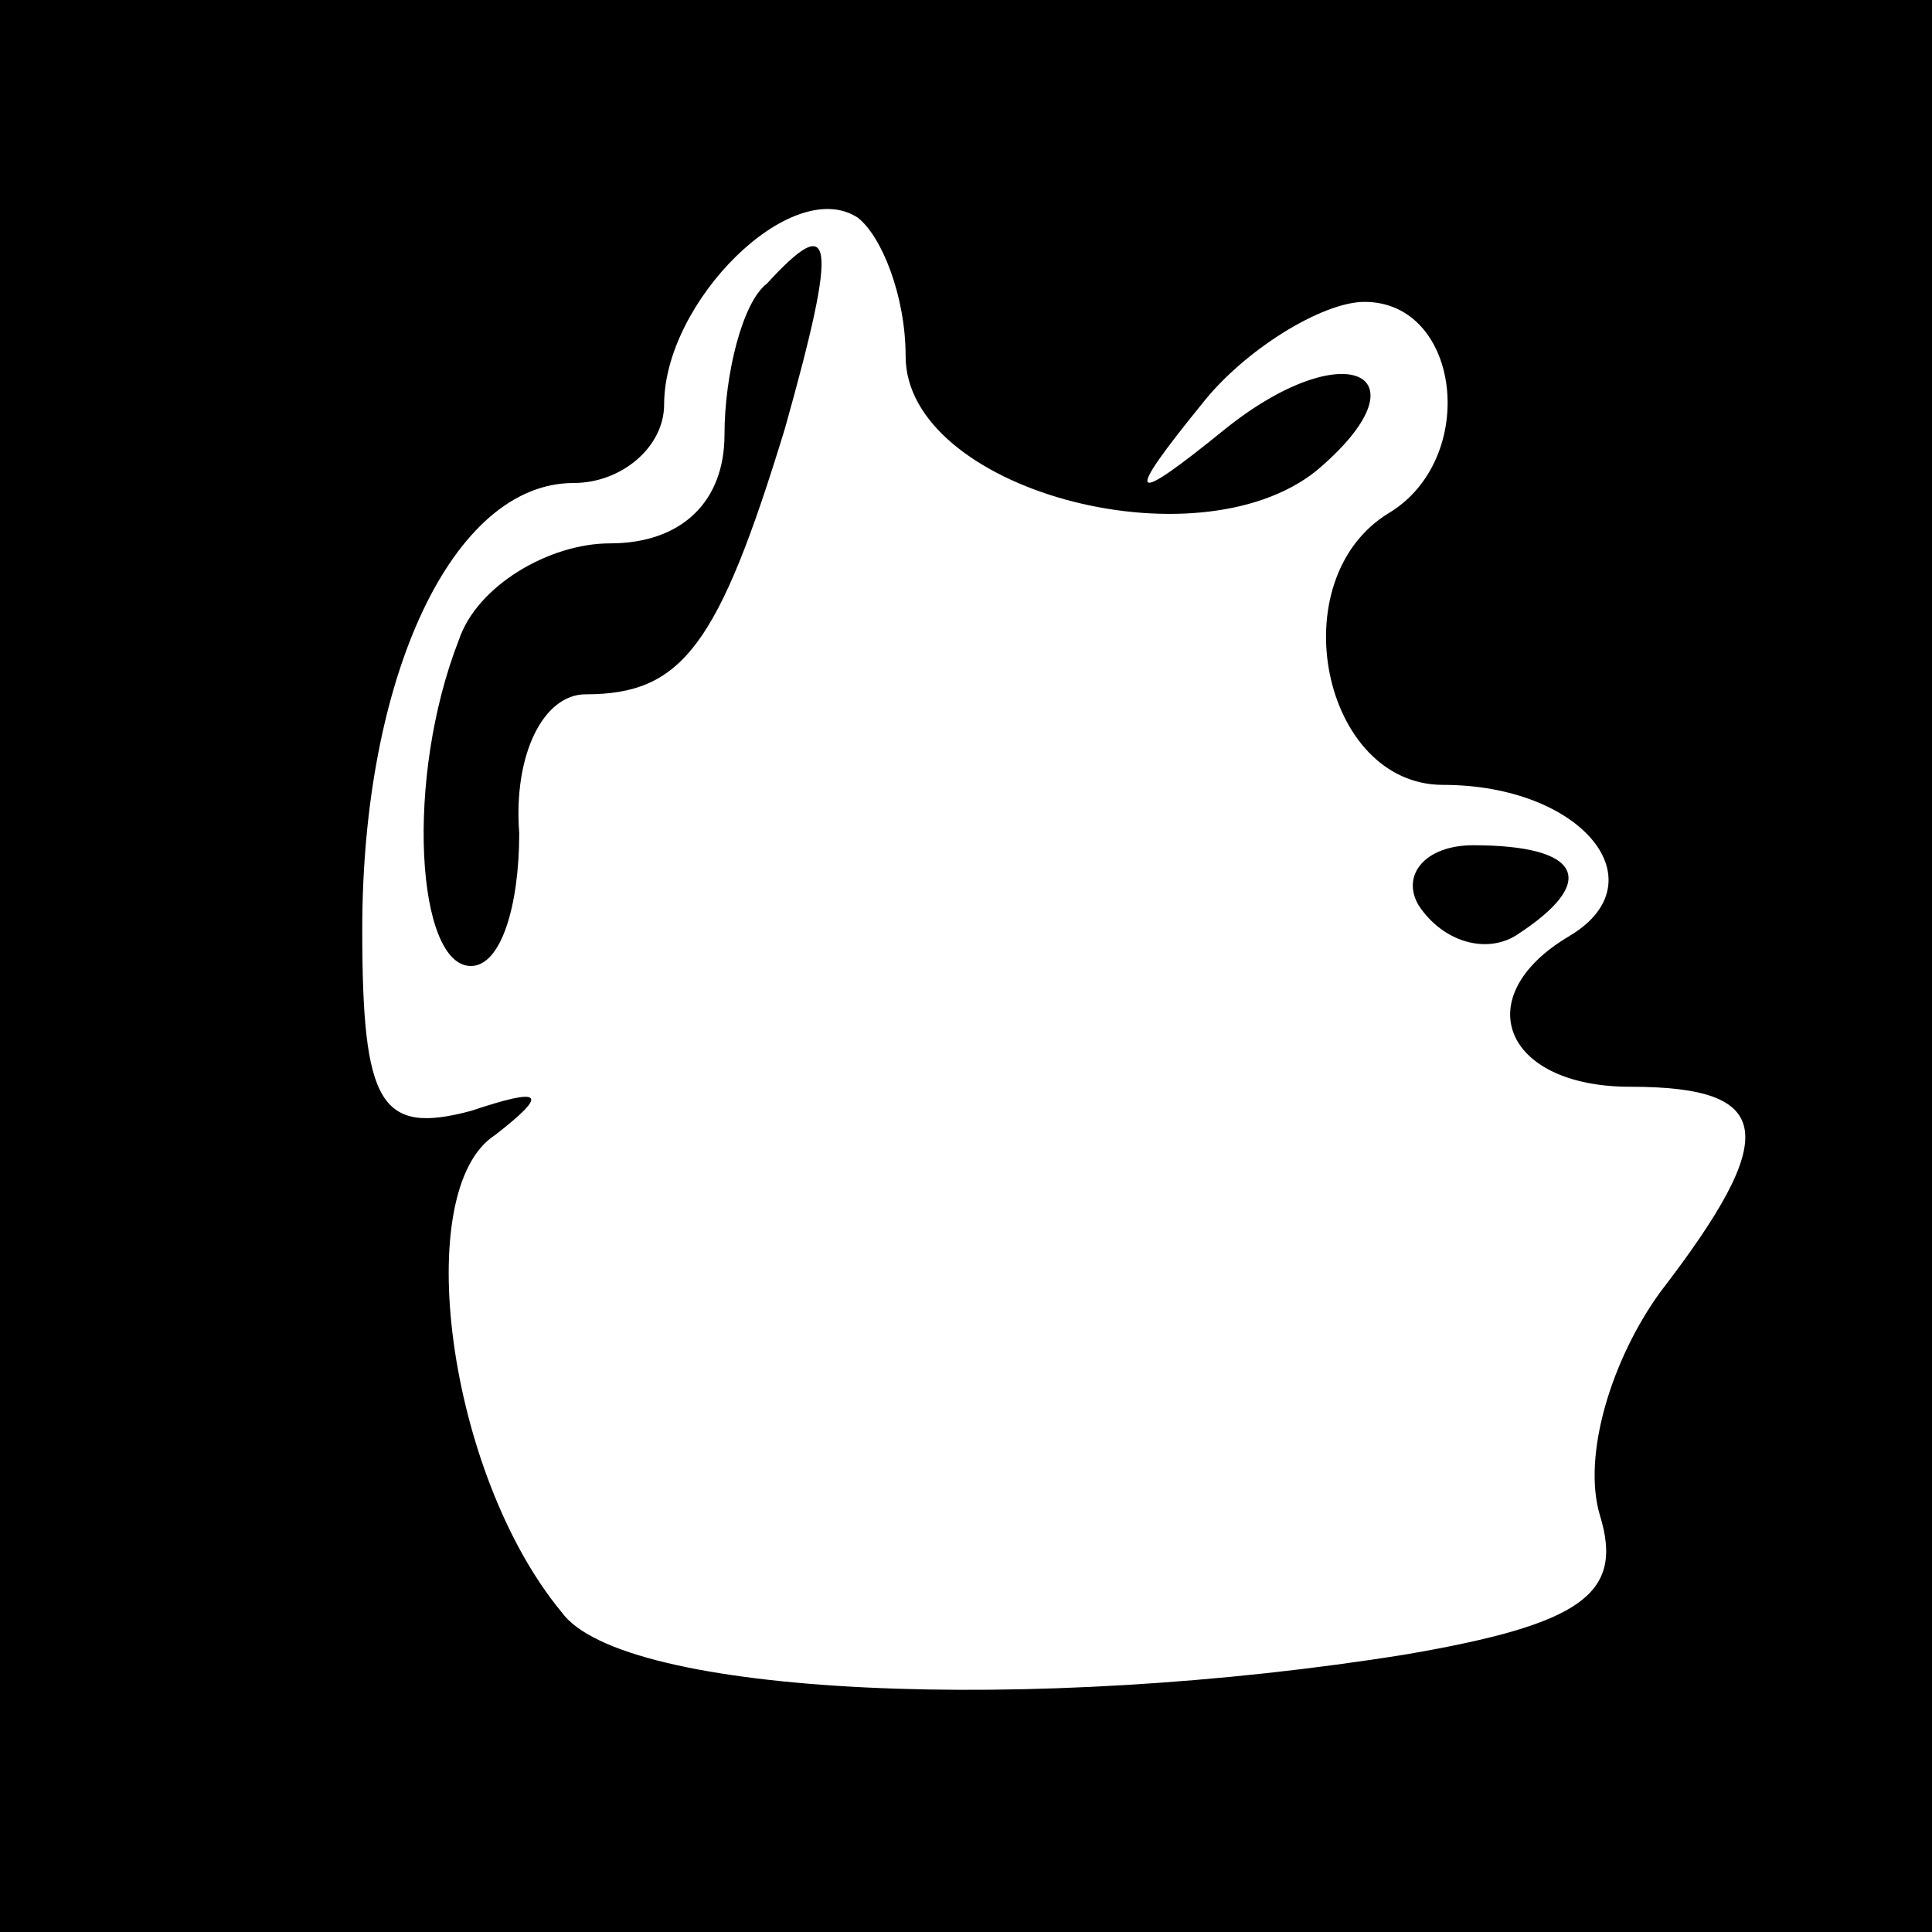 <?xml version="1.0" standalone="no"?>
<!DOCTYPE svg PUBLIC "-//W3C//DTD SVG 20010904//EN"
 "http://www.w3.org/TR/2001/REC-SVG-20010904/DTD/svg10.dtd">
<svg version="1.0" xmlns="http://www.w3.org/2000/svg"
 width="32pt" height="32pt" viewBox="0 0 32 32"
 preserveAspectRatio="xMidYMid meet">
<rect x="0" y="0" width="32" height="32" fill="#808080" stroke="none"/>
<g transform="translate(0,32) scale(0.1,-0.1)"
fill="#000000" stroke="none">
<path fill="#000000" stroke="none" d="M0 160 l0 -160 160 0 160 0 0 160 0
160 -160 0 -160 0 0 -160z"/>
<path fill="#ffffff" stroke="none" d="M150 261 c0 -22 48 -35 68 -19 19 16 5
23 -15 7 -16 -13 -17 -12 -4 4 7 9 20 17 27 17 16 0 19 -26 4 -35 -18 -11 -11
-45 9 -45 23 0 36 -16 21 -25 -17 -10 -11 -25 10 -25 24 0 25 -8 5 -34 -8 -11
-13 -27 -10 -37 4 -13 -3 -18 -32 -23 -62 -10 -130 -7 -140 7 -19 23 -25 70
-11 79 9 7 8 8 -4 4 -15 -4 -18 1 -18 30 0 42 15 74 35 74 8 0 15 6 15 13 0
17 21 38 32 31 4 -3 8 -13 8 -23z"/>
<path fill="#000000" stroke="none" d="M127 273 c-4 -3 -7 -15 -7 -25 0 -11
-7 -18 -19 -18 -10 0 -22 -7 -25 -16 -9 -23 -7 -54 2 -54 5 0 8 10 8 22 -1 13
4 23 11 23 16 0 22 8 33 44 9 32 8 36 -3 24z"/>
<path fill="#000000" stroke="none" d="M235 170 c4 -6 11 -8 16 -5 14 9 11 15
-7 15 -8 0 -12 -5 -9 -10z"/>
</g>
</svg>
